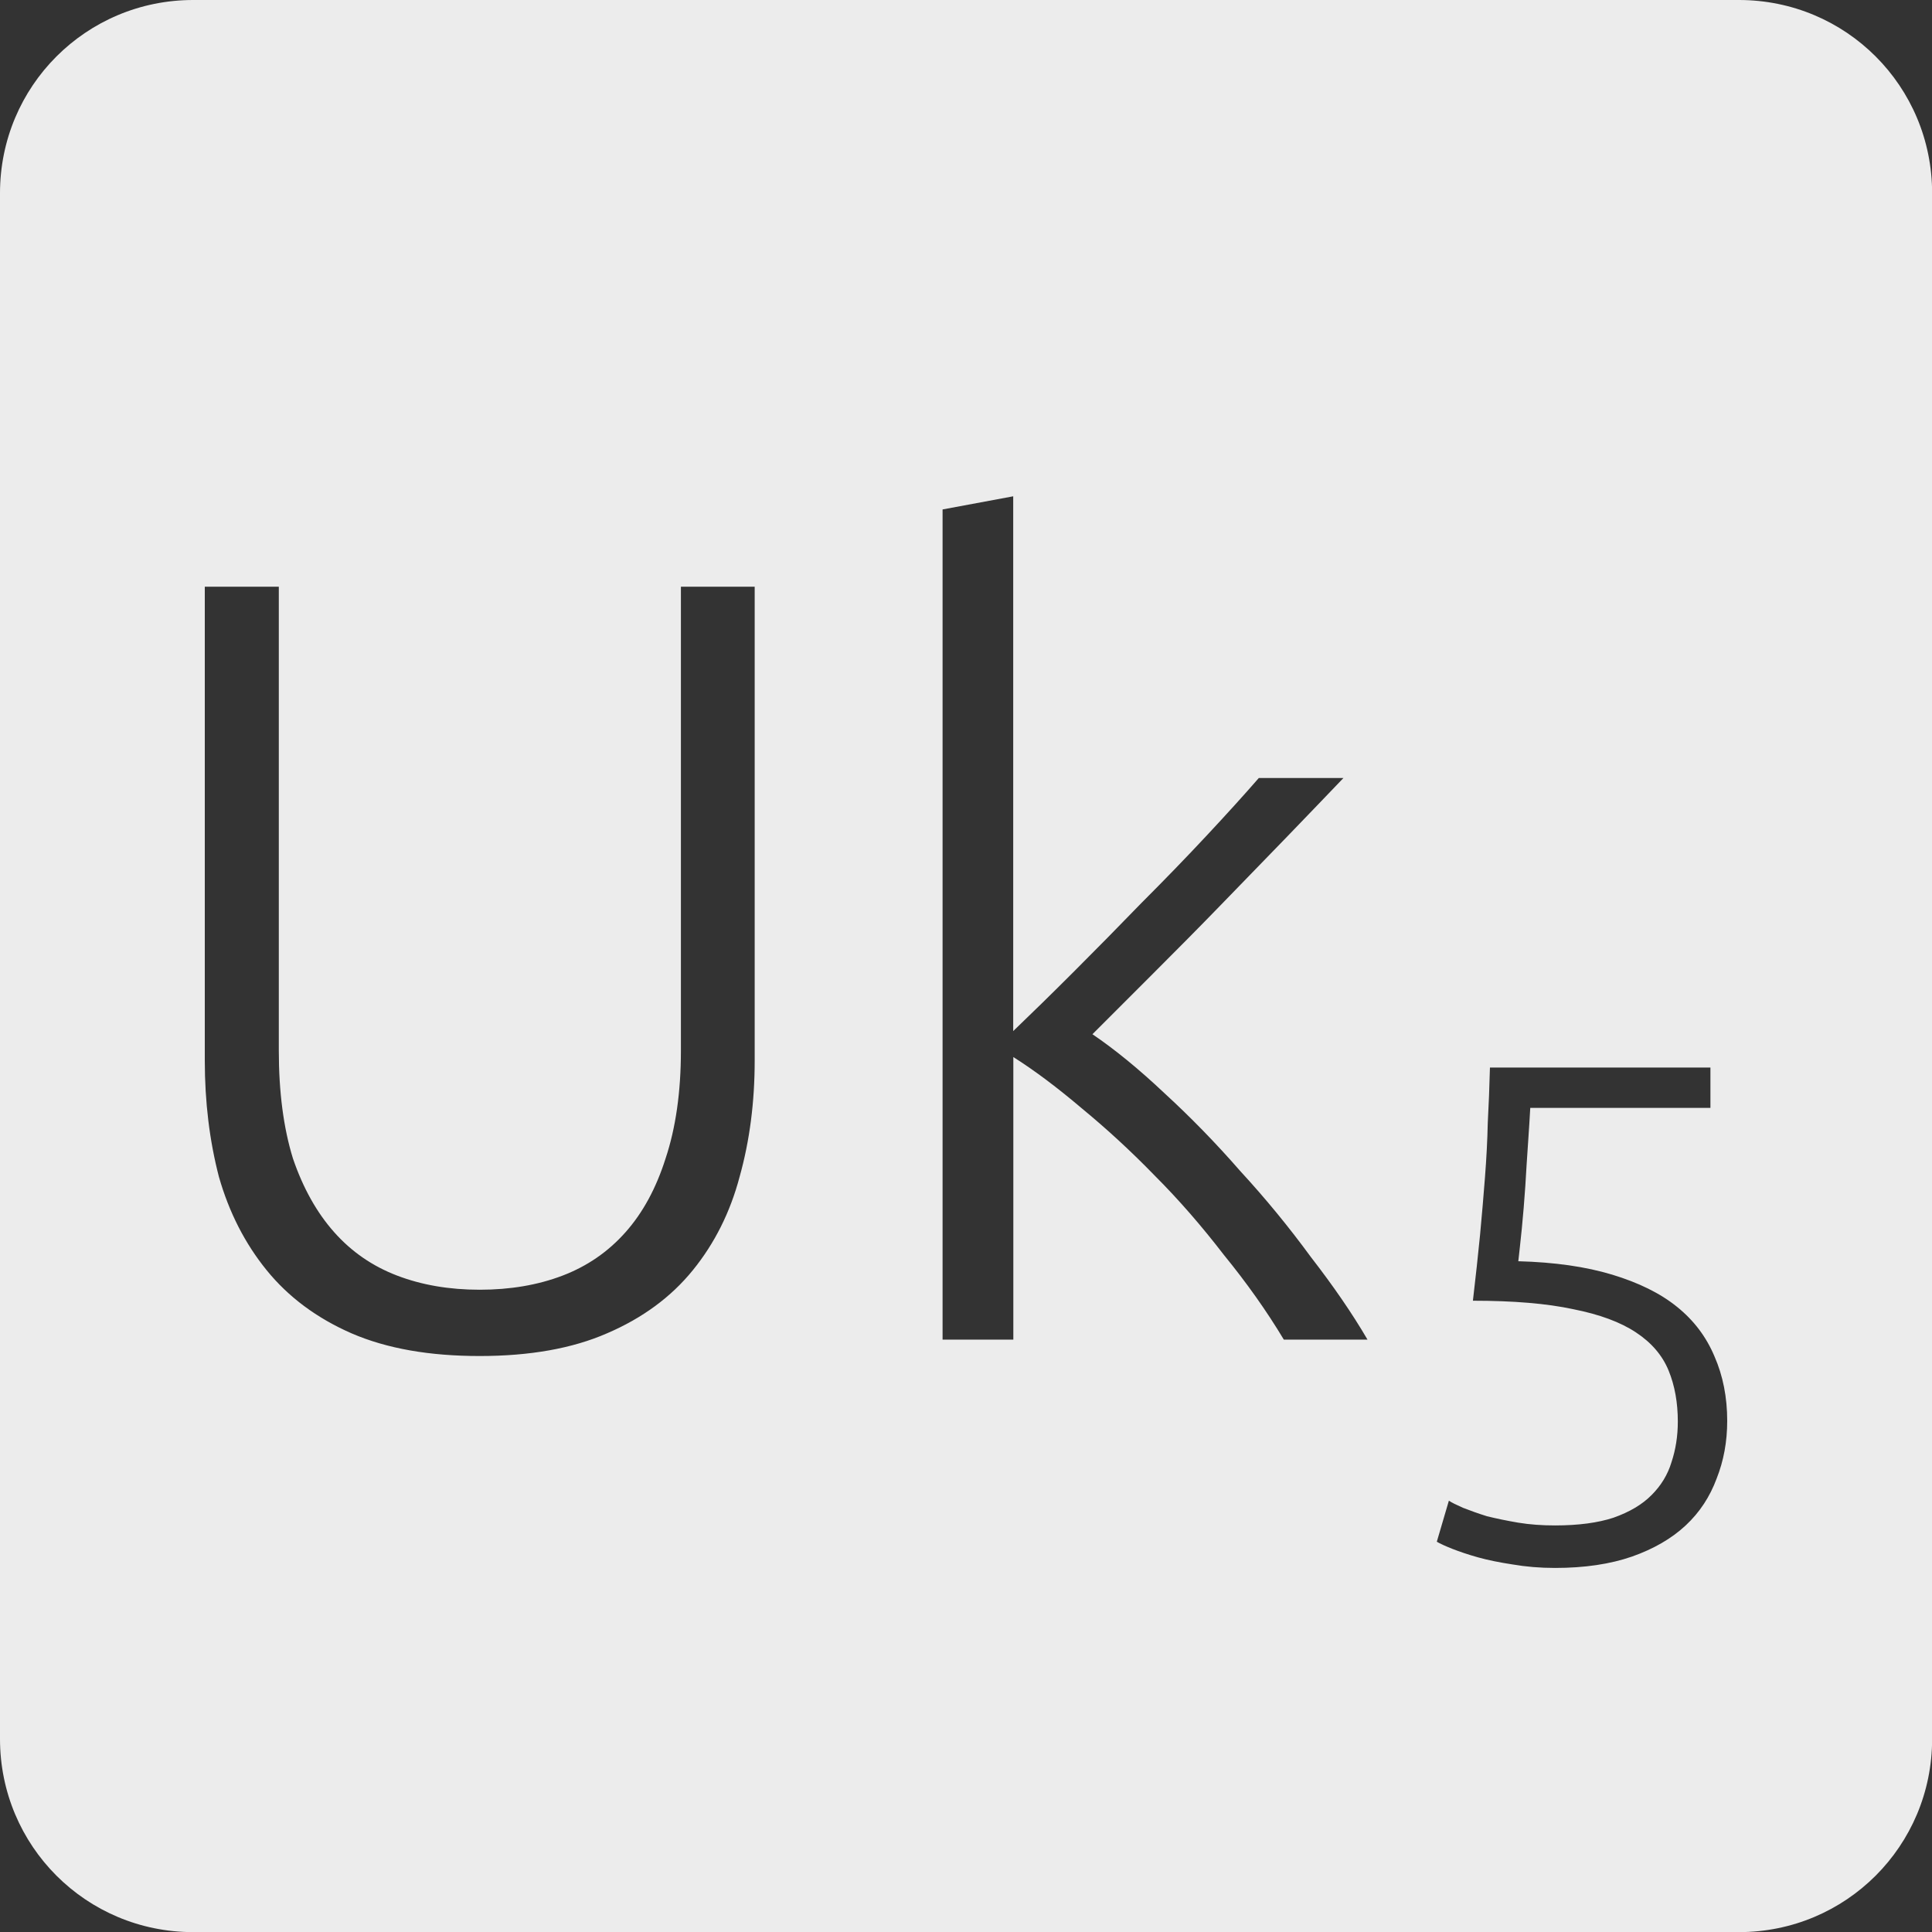<svg xmlns="http://www.w3.org/2000/svg" viewBox="0 0 16 16">
 <rect x="0" y="0" width="16" height="16" fill="#333333" stroke="none"/>
 <path d="m 1.6 0 c -0.886 0 -1.6 0.713 -1.6 1.6 l 0 12.801 c 0 0.886 0.713 1.6 1.6 1.6 l 12.801 0 c 0.886 0 1.6 -0.713 1.6 -1.6 l 0 -12.801 c 0 -0.886 -0.713 -1.6 -1.6 -1.6 l -12.801 0 z m 6.791 4.111 l 0 4.428 c 0.15 -0.144 0.318 -0.308 0.504 -0.494 c 0.186 -0.186 0.371 -0.374 0.557 -0.566 c 0.192 -0.192 0.373 -0.379 0.541 -0.559 c 0.168 -0.18 0.312 -0.339 0.432 -0.477 l 0.701 0 c -0.138 0.144 -0.293 0.306 -0.467 0.486 c -0.174 0.18 -0.357 0.368 -0.549 0.566 c -0.186 0.192 -0.373 0.38 -0.559 0.566 l -0.504 0.504 c 0.186 0.126 0.384 0.288 0.594 0.486 c 0.216 0.198 0.427 0.414 0.631 0.648 c 0.21 0.228 0.404 0.465 0.584 0.711 c 0.186 0.24 0.343 0.468 0.469 0.684 l -0.693 0 c -0.144 -0.24 -0.31 -0.473 -0.496 -0.701 c -0.18 -0.234 -0.37 -0.454 -0.574 -0.658 c -0.198 -0.204 -0.4 -0.389 -0.604 -0.557 c -0.198 -0.168 -0.386 -0.31 -0.566 -0.424 l 0 2.34 l -0.586 0 l 0 -6.875 l 0.586 -0.109 z m -6.693 0.748 l 0.611 0 l 0 3.842 c 0 0.342 0.039 0.641 0.117 0.893 c 0.084 0.246 0.198 0.449 0.342 0.611 c 0.144 0.162 0.317 0.281 0.521 0.359 c 0.204 0.078 0.432 0.117 0.684 0.117 c 0.252 0 0.482 -0.039 0.686 -0.117 c 0.204 -0.078 0.377 -0.197 0.521 -0.359 c 0.144 -0.162 0.254 -0.365 0.332 -0.611 c 0.084 -0.252 0.127 -0.551 0.127 -0.893 l 0 -3.842 l 0.611 0 l 0 3.924 c 0 0.342 -0.041 0.663 -0.125 0.963 c -0.078 0.294 -0.207 0.551 -0.387 0.773 c -0.18 0.222 -0.417 0.397 -0.711 0.523 c -0.288 0.126 -0.641 0.188 -1.055 0.188 c -0.414 0 -0.767 -0.061 -1.061 -0.188 c -0.288 -0.126 -0.523 -0.301 -0.703 -0.523 c -0.18 -0.222 -0.311 -0.479 -0.395 -0.773 c -0.078 -0.3 -0.117 -0.621 -0.117 -0.963 l 0 -3.924 z m 10.641 3.982 l 1.826 0 l 0 0.334 l -1.492 0 c -0.004 0.074 -0.01 0.17 -0.018 0.287 c -0.008 0.117 -0.016 0.237 -0.023 0.361 c -0.008 0.121 -0.018 0.238 -0.029 0.352 c -0.012 0.113 -0.021 0.203 -0.029 0.27 c 0.3 0.008 0.559 0.045 0.777 0.111 c 0.218 0.066 0.399 0.154 0.539 0.268 c 0.14 0.113 0.242 0.25 0.309 0.41 c 0.07 0.16 0.105 0.338 0.105 0.533 c 0 0.172 -0.029 0.33 -0.088 0.479 c -0.055 0.148 -0.139 0.278 -0.256 0.387 c -0.117 0.109 -0.266 0.195 -0.445 0.258 c -0.179 0.062 -0.391 0.094 -0.637 0.094 c -0.125 0 -0.242 -0.01 -0.352 -0.029 c -0.105 -0.016 -0.201 -0.035 -0.287 -0.059 c -0.082 -0.023 -0.152 -0.047 -0.211 -0.07 c -0.058 -0.023 -0.102 -0.043 -0.129 -0.059 l 0.1 -0.34 c 0.023 0.016 0.063 0.035 0.117 0.059 c 0.059 0.023 0.125 0.047 0.199 0.07 c 0.078 0.019 0.164 0.037 0.258 0.053 c 0.097 0.016 0.199 0.023 0.305 0.023 c 0.195 0 0.356 -0.022 0.484 -0.064 c 0.133 -0.047 0.238 -0.109 0.316 -0.188 c 0.078 -0.078 0.133 -0.168 0.164 -0.27 c 0.035 -0.105 0.053 -0.217 0.053 -0.338 c 0 -0.156 -0.025 -0.297 -0.076 -0.422 c -0.051 -0.125 -0.141 -0.231 -0.27 -0.316 c -0.129 -0.086 -0.303 -0.15 -0.521 -0.193 c -0.218 -0.047 -0.495 -0.07 -0.83 -0.07 c 0.023 -0.199 0.043 -0.379 0.059 -0.543 c 0.016 -0.168 0.029 -0.328 0.041 -0.48 c 0.012 -0.156 0.02 -0.305 0.023 -0.449 c 0.008 -0.148 0.014 -0.301 0.018 -0.457 z" style="fill:#ececec;fill-opacity:1"/>
</svg>
